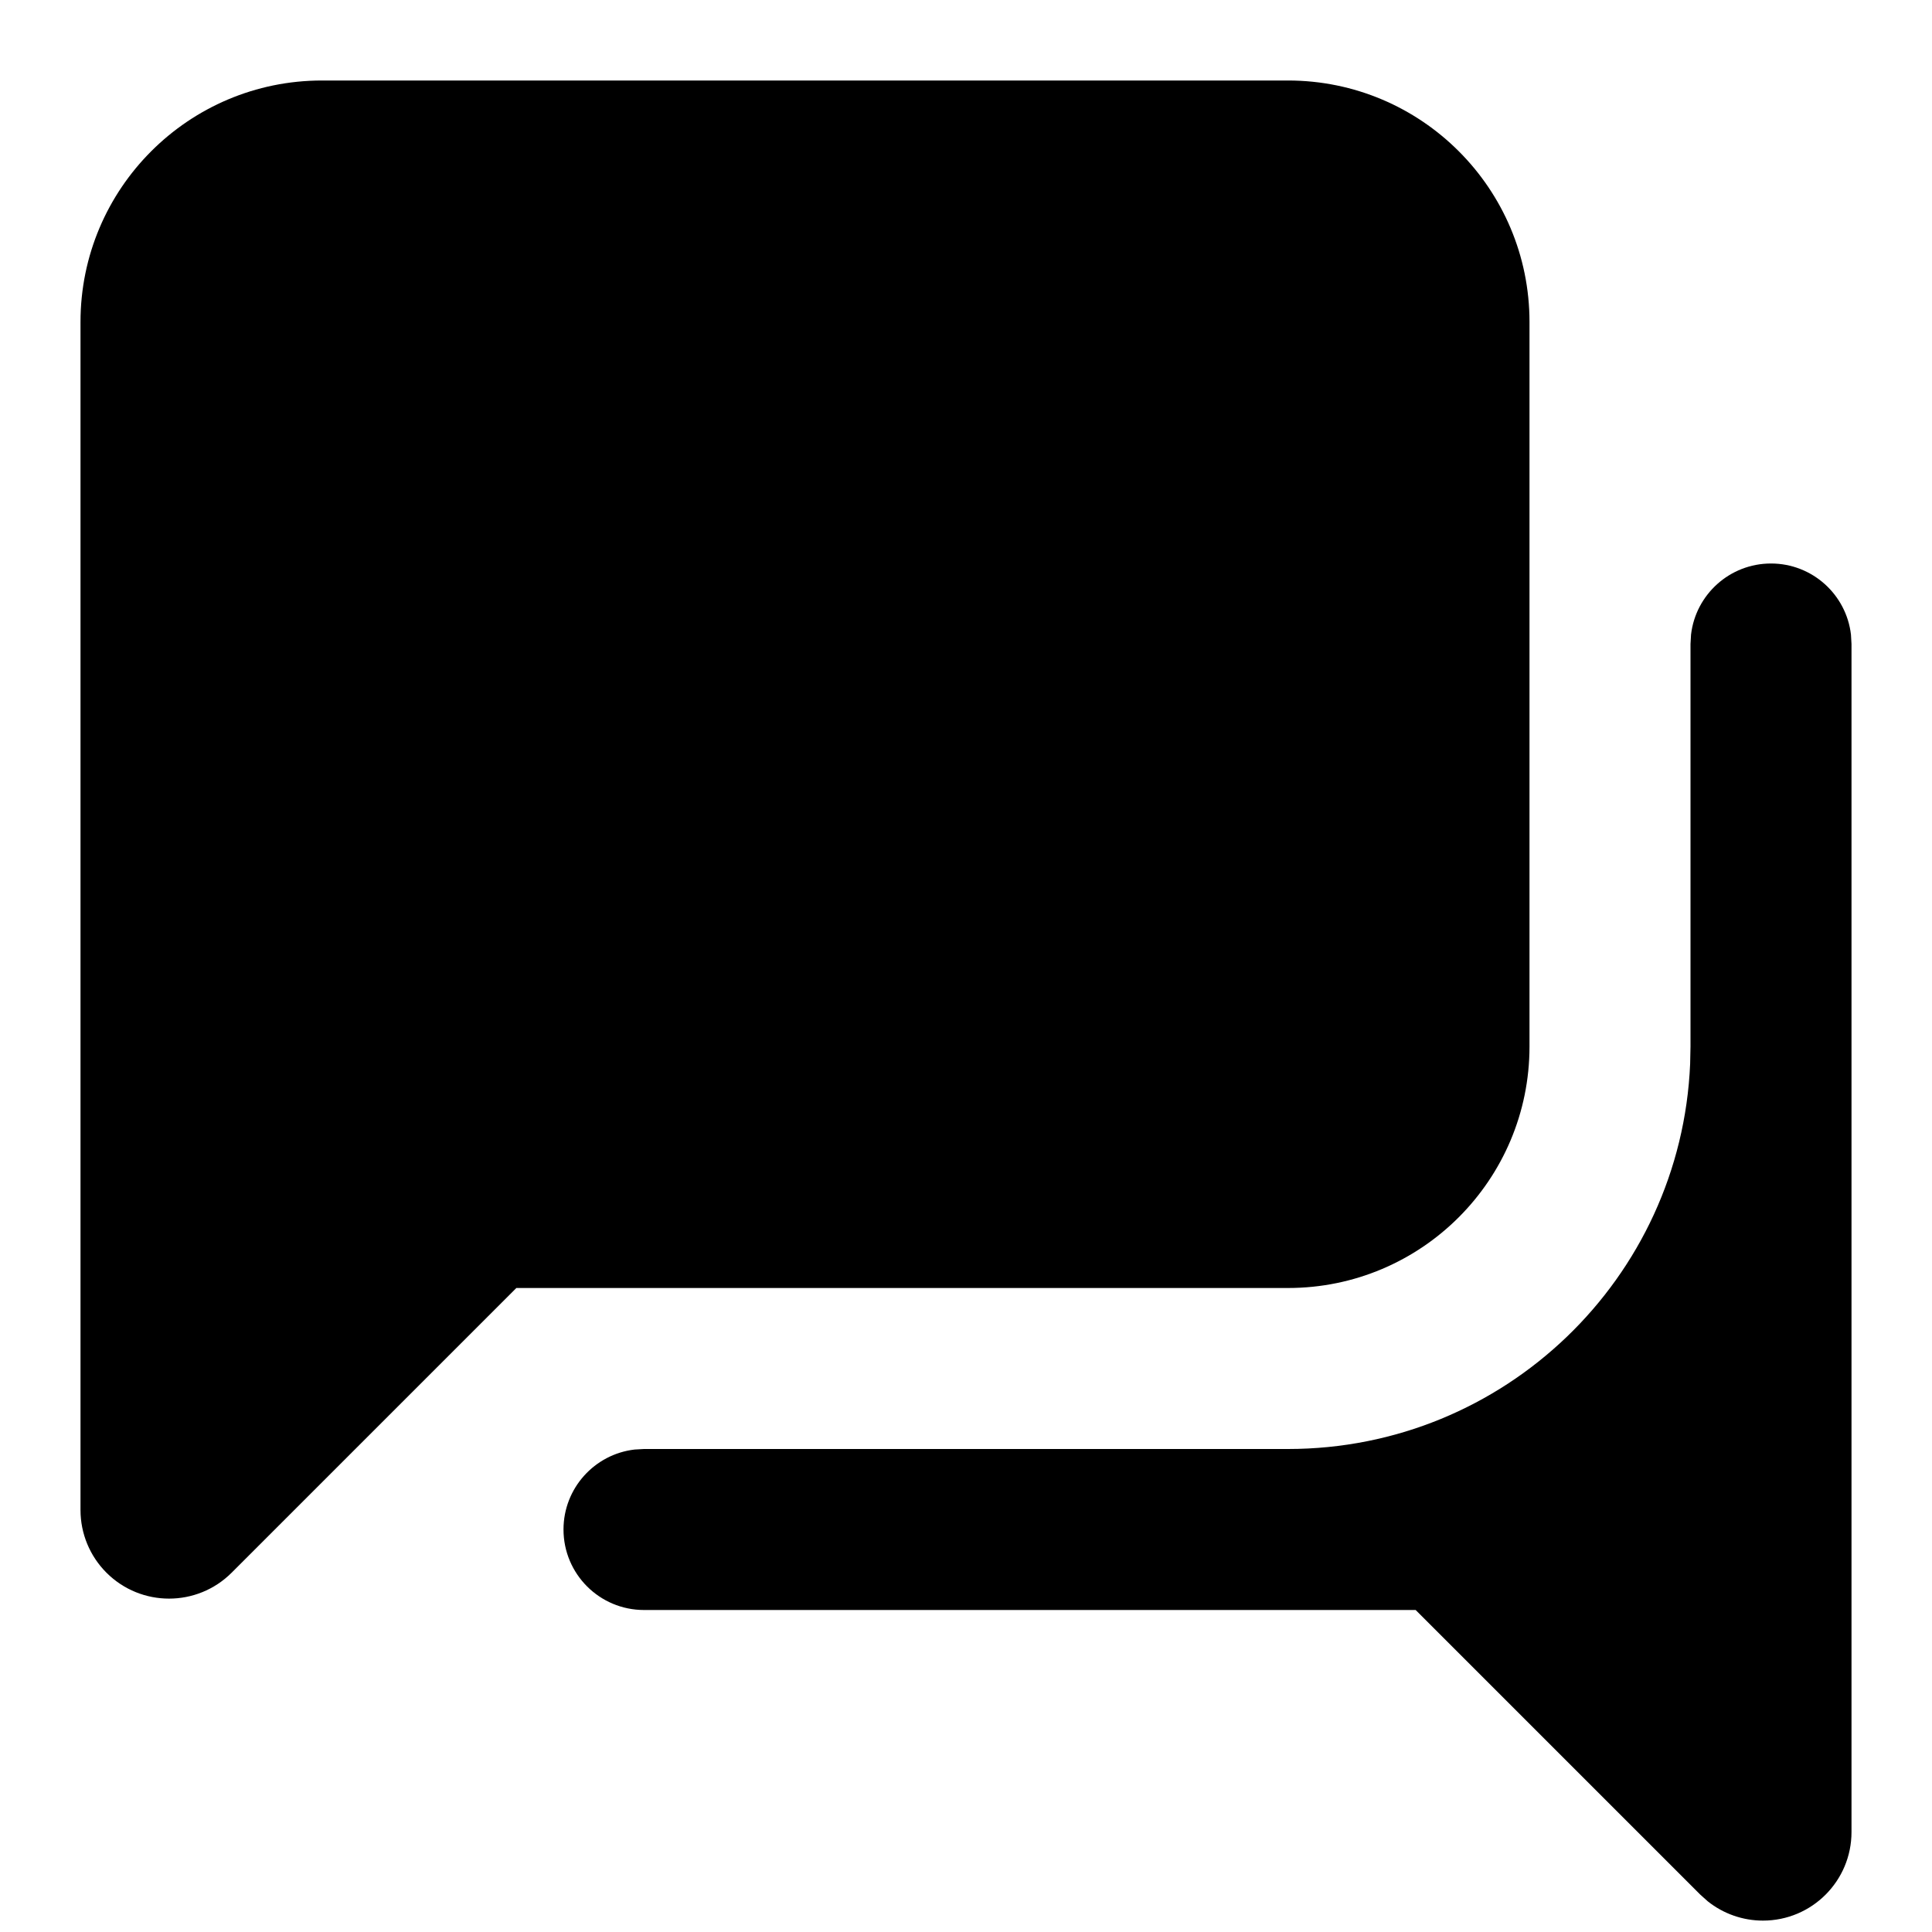 <svg xmlns="http://www.w3.org/2000/svg" width="144" height="144" viewBox="0 0 144 144">
  <g fill="none" fill-rule="evenodd">
    <rect width="144" height="144"/>
    <path fill="#000" fill-rule="nonzero" d="M132,42 C135.077,42 137.613,44.316 137.96,47.3 L138,48 L138,136.551 C138,140.197 135.045,143.151 131.4,143.151 C129.9,143.151 128.452,142.641 127.289,141.715 L126.733,141.218 L105.515,120 L48,120 C44.686,120 42,117.314 42,114 C42,110.923 44.316,108.387 47.3,108.04 L48,108 L96,108 C112.133,108 125.291,95.266 125.973,79.301 L126,78 L126,48 L126.04,47.3 C126.387,44.316 128.923,42 132,42 Z M96,6 C105.941,6 114,14.059 114,24 L114,78 C114,87.941 105.941,96 96,96 L38.485,96 L17.267,117.218 C14.689,119.796 10.511,119.796 7.933,117.218 C6.695,115.981 6,114.302 6,112.551 L6,24 C6,14.059 14.059,6 24,6 L96,6 Z"/>
  </g>
</svg>
